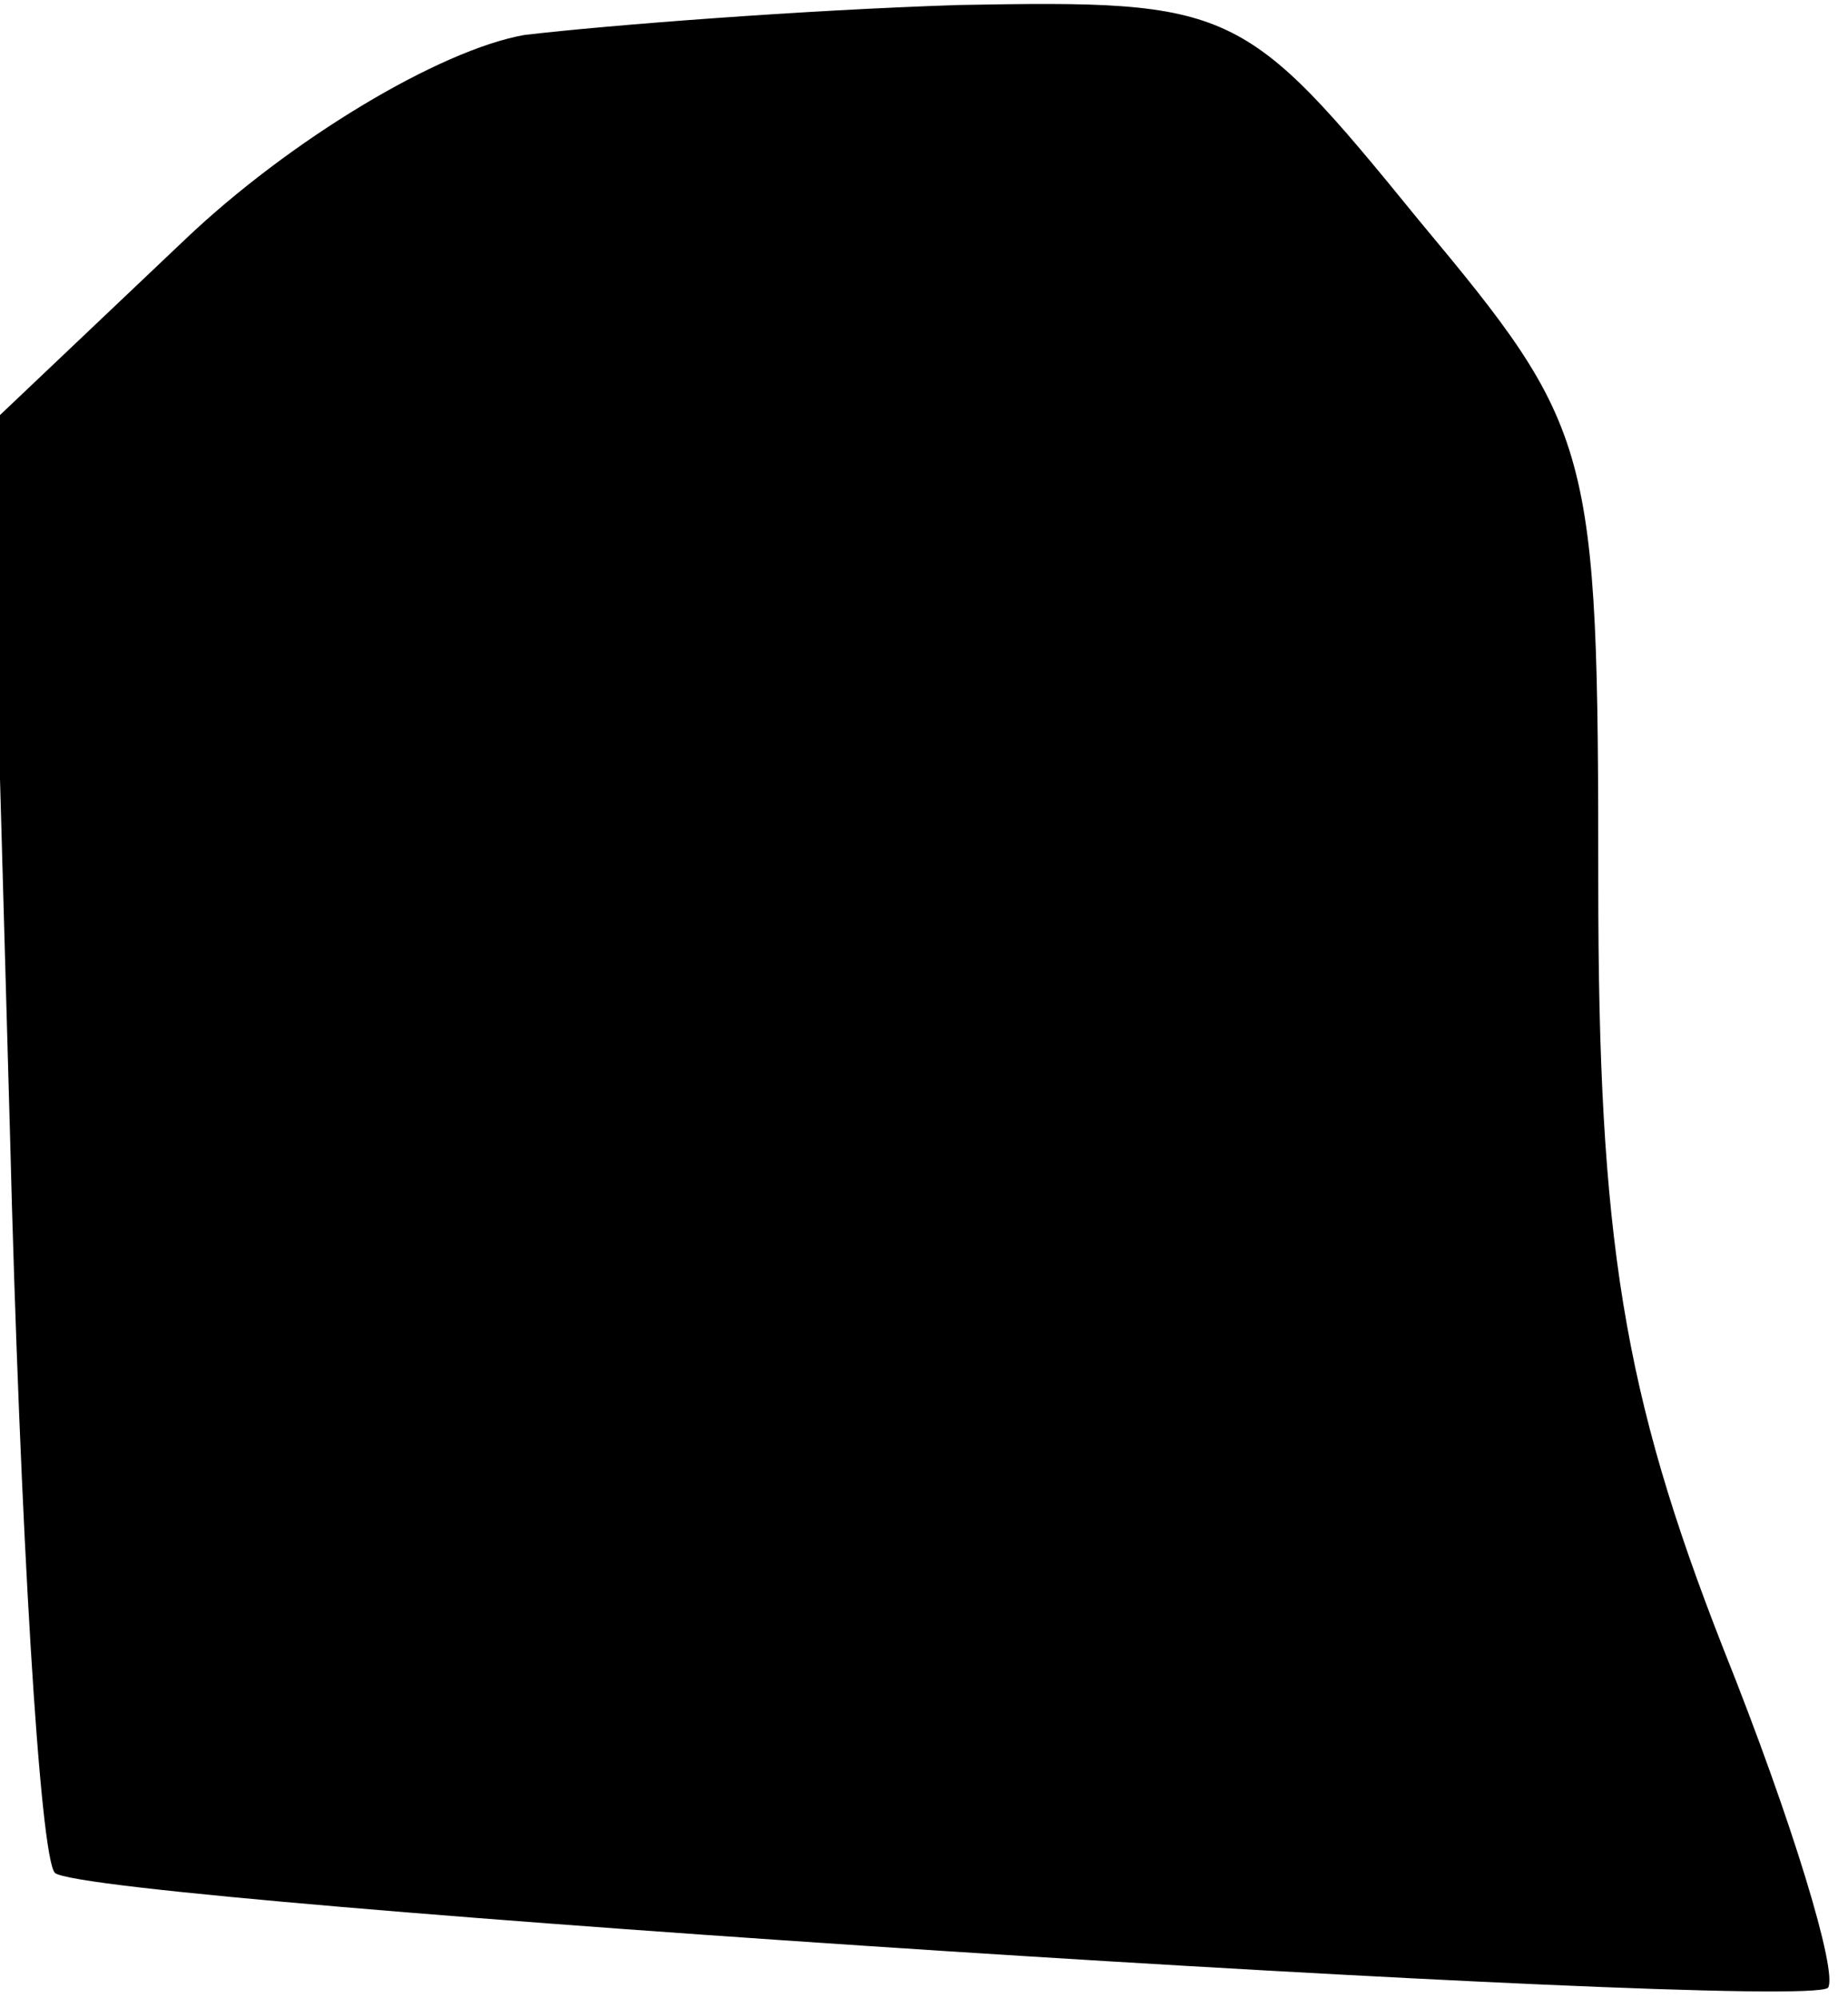 <?xml version="1.0" standalone="no"?>
<!DOCTYPE svg PUBLIC "-//W3C//DTD SVG 20010904//EN"
 "http://www.w3.org/TR/2001/REC-SVG-20010904/DTD/svg10.dtd">
<svg version="1.0" xmlns="http://www.w3.org/2000/svg"
 width="37pt" height="40pt" viewBox="0 0 37 40"
 preserveAspectRatio="xMidYMid meet">
<g transform="translate(0,40) scale(0.1,-0.1)"
fill="#000000" stroke="none">
<path fill="#000000" stroke="none" d="M105 393 c-17 -3 -47 -21 -68 -41 l-39
-37 4 -142 c2 -79 6 -145 9 -148 7 -6 349 -28 355 -23 2 3 -7 33 -21 68 -20
51 -25 82 -25 153 0 88 -1 91 -36 133 -35 43 -37 44 -92 43 -31 -1 -70 -4 -87
-6z"/>
</g>
</svg>
